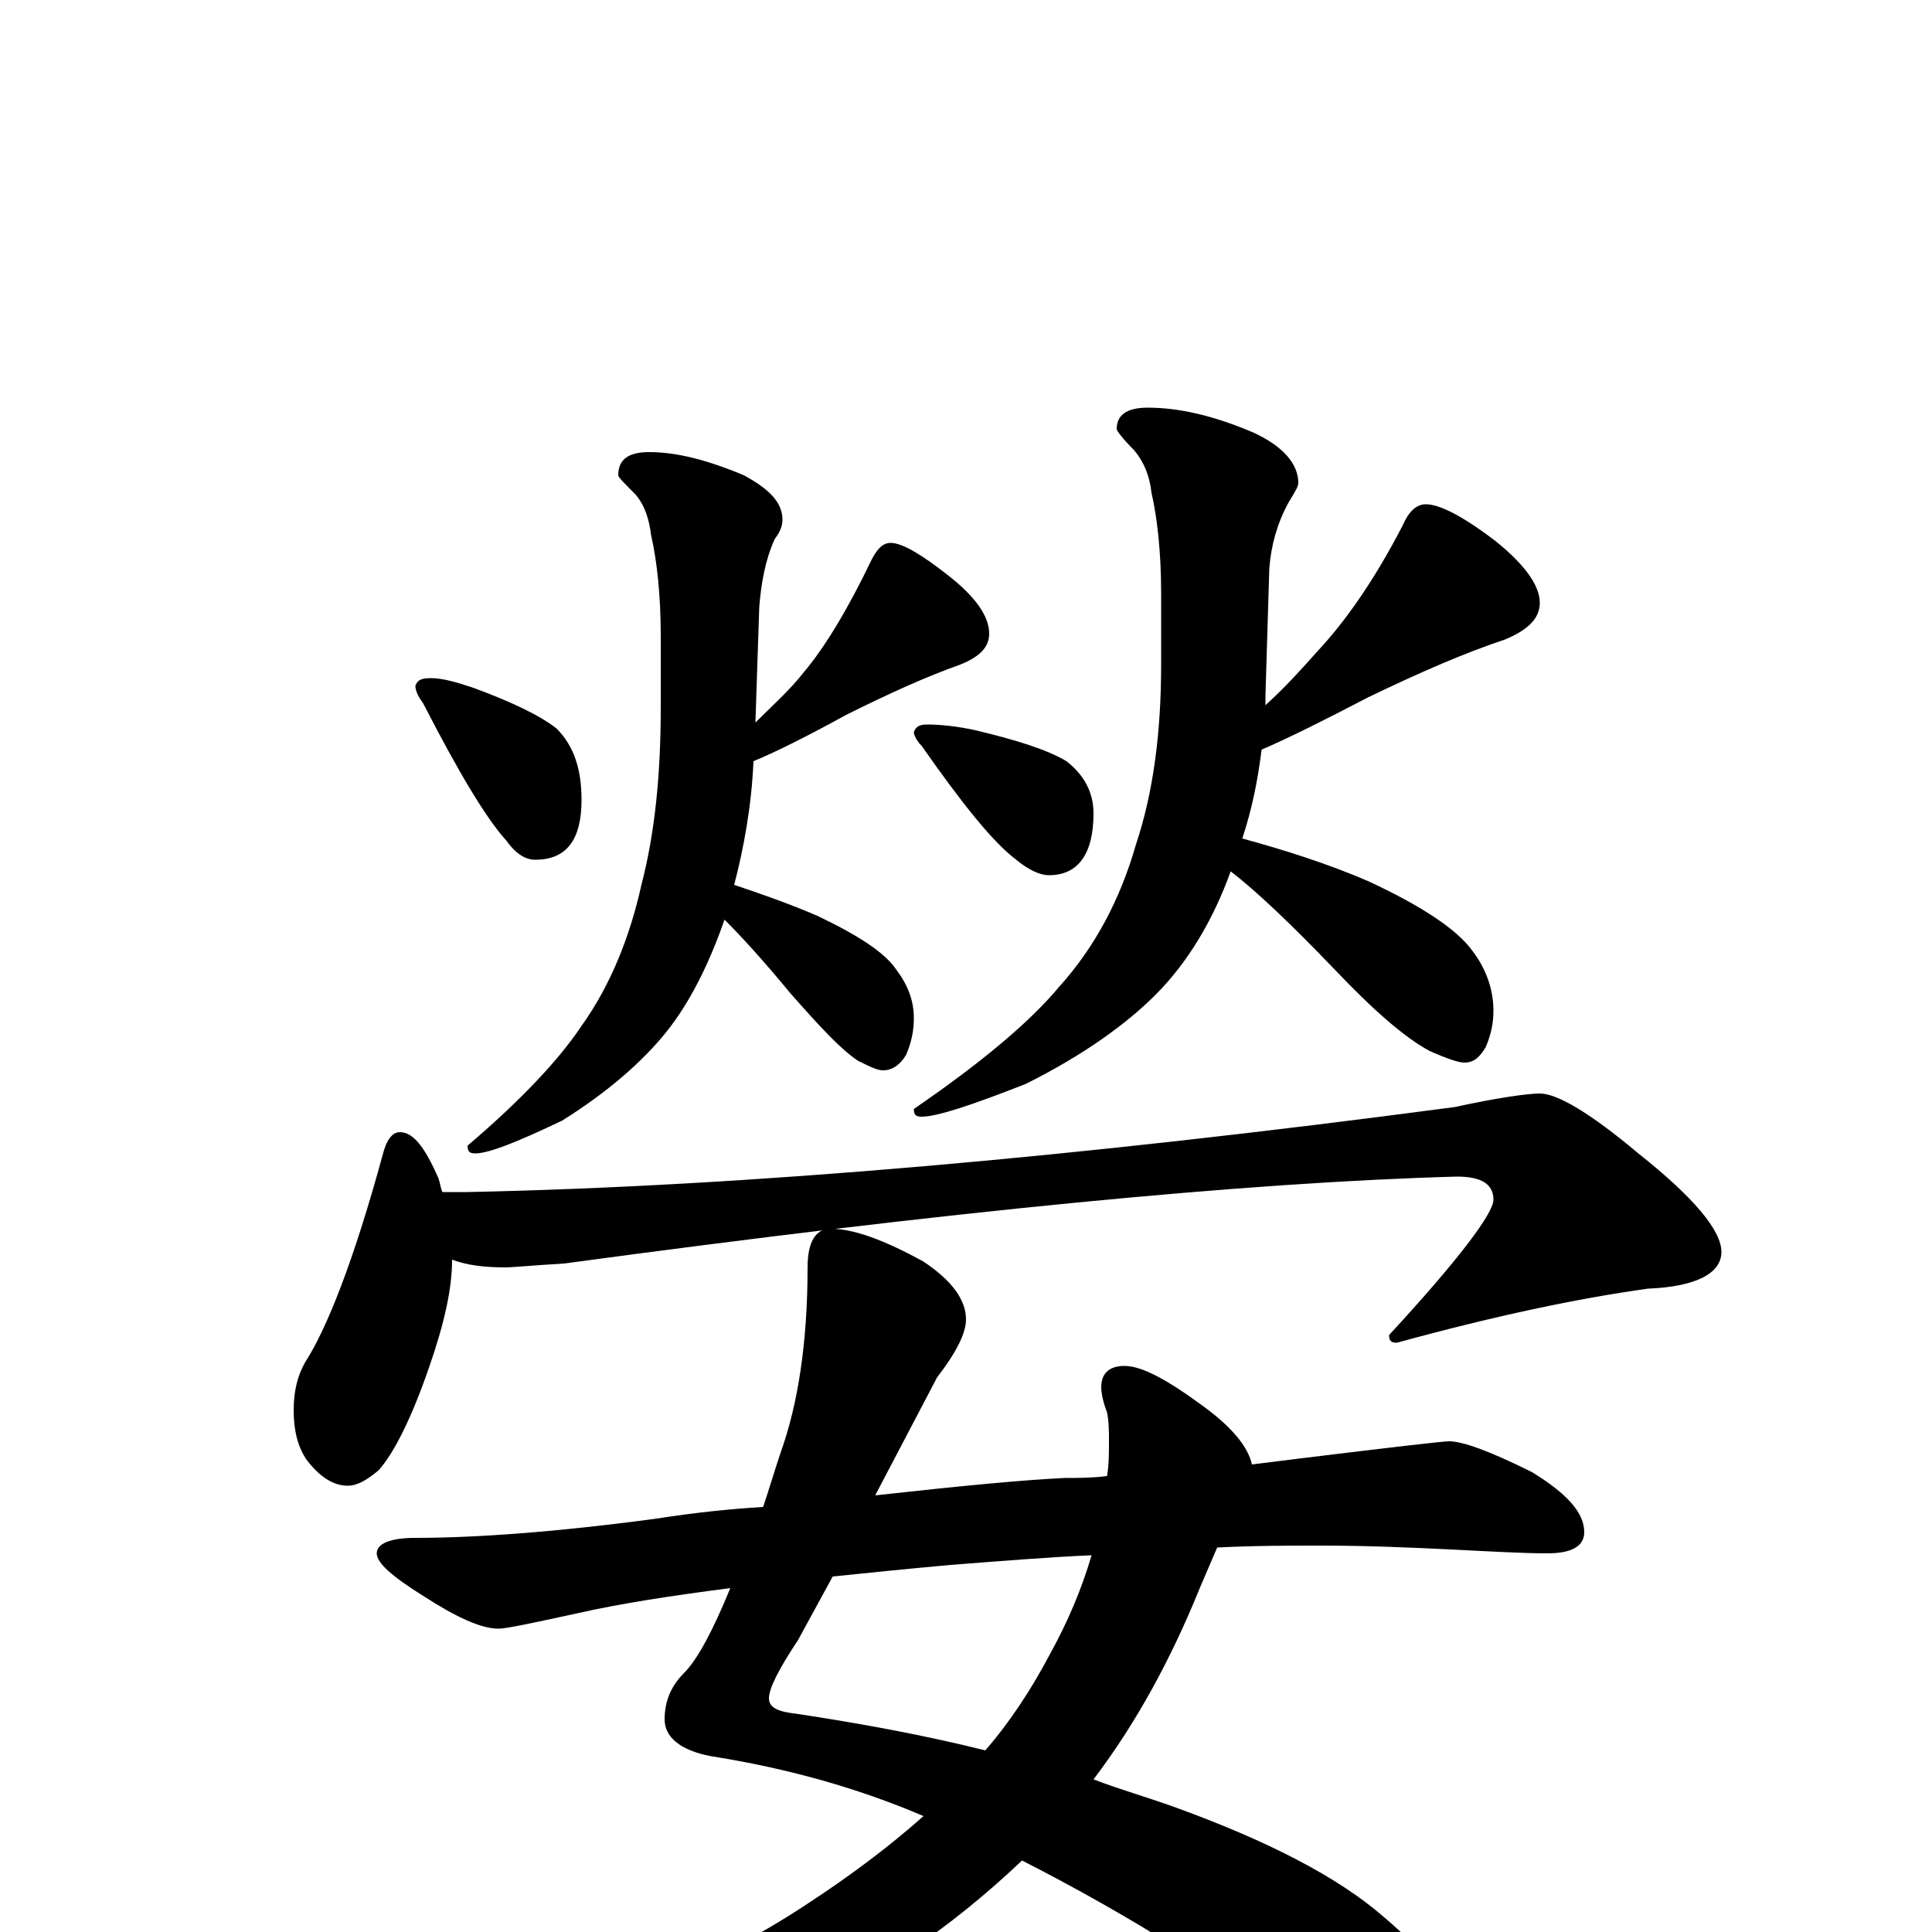 <?xml version="1.0" encoding="utf-8" ?>
<!DOCTYPE svg PUBLIC "-//W3C//DTD SVG 1.1//EN" "http://www.w3.org/Graphics/SVG/1.1/DTD/svg11.dtd">
<svg version="1.1" id="Layer_1" xmlns="http://www.w3.org/2000/svg" xmlns:xlink="http://www.w3.org/1999/xlink" x="0px" y="145px" width="1000px" height="1000px" viewBox="0 0 1000 1000" enable-background="new 0 0 1000 1000" xml:space="preserve">
<g id="Layer_1">
<path id="glyph" transform="matrix(1 0 0 -1 0 1000)" d="M223,649C229,649 236,647 245,644C264,637 279,630 288,623C297,614 301,602 301,586C301,565 293,555 277,555C272,555 267,558 262,565C252,576 238,599 219,636C216,640 215,643 215,645C216,648 218,649 223,649M336,766C350,766 366,762 385,754C398,747 405,740 405,731C405,728 404,725 401,721C396,710 394,698 393,686l-2,-60C400,635 409,643 416,652C427,665 439,685 451,710C454,716 457,719 461,719C467,719 477,713 491,702C505,691 512,681 512,672C512,665 507,660 497,656C480,650 460,641 438,630C418,619 402,611 390,606C389,583 385,561 380,542C395,537 409,532 423,526C444,516 458,507 464,498C470,490 473,482 473,473C473,467 472,461 469,454C466,449 462,446 457,446C454,446 450,448 444,451C435,457 424,469 409,486C395,503 384,515 375,524C367,501 357,481 345,466C333,451 315,435 291,420C268,409 253,403 246,403C243,403 242,404 242,407C269,430 289,451 301,469C316,490 326,515 332,542C339,569 342,599 342,634l0,37C342,692 340,710 337,723C336,731 334,738 329,744C323,750 320,753 320,754C320,762 325,766 336,766M480,625C487,625 496,624 505,622C526,617 542,612 552,606C561,599 566,590 566,579C566,558 558,547 543,547C538,547 532,550 526,555C514,564 498,584 477,614C474,617 473,620 473,621C474,624 476,625 480,625M594,789C610,789 628,785 649,776C664,769 672,760 672,750C672,748 670,745 667,740C661,729 658,718 657,706l-2,-66C655,639 655,637 655,635C665,644 674,654 682,663C696,678 711,699 726,728C729,735 733,739 738,739C745,739 757,733 774,720C789,708 797,697 797,688C797,680 791,674 779,669C758,662 735,652 708,639C685,627 667,618 653,612C651,596 648,581 643,566C665,560 687,553 708,544C736,531 754,519 762,508C769,499 773,488 773,477C773,471 772,465 769,458C766,453 763,450 758,450C755,450 749,452 740,456C727,463 711,477 691,498C668,522 650,539 637,549C628,524 615,502 598,485C583,470 561,454 531,439C503,428 485,422 477,422C474,422 473,423 473,426C508,450 533,471 548,489C567,510 580,535 588,563C597,590 601,621 601,656l0,37C601,714 599,732 596,745C595,754 592,761 587,767C581,773 578,777 578,778C578,785 583,789 594,789M207,414C214,414 220,406 227,390C228,387 228,385 229,383l13,0C387,386 557,401 753,427C776,432 791,434 797,434C806,434 823,424 848,403C877,380 891,363 891,352C891,341 878,334 853,333C817,328 774,319 723,305C720,305 719,306 719,309C755,348 773,372 773,379C773,387 767,391 754,391C645,388 491,373 292,346C275,345 265,344 262,344C251,344 242,345 234,348C234,333 230,315 222,292C213,266 204,248 196,239C190,234 185,231 180,231C173,231 166,235 159,244C154,251 152,260 152,270C152,280 154,288 158,295C169,312 183,347 198,402C200,410 203,414 207,414M430,364C442,364 458,358 478,347C493,337 500,327 500,317C500,310 495,300 485,287l-32,-61C498,231 530,234 551,235C558,235 565,235 573,236C574,242 574,248 574,254C574,259 574,264 573,269C571,274 570,279 570,282C570,289 574,293 582,293C591,293 604,286 623,272C638,261 646,251 648,242C656,243 664,244 672,245C721,251 747,254 750,254C757,254 771,249 793,238C811,227 820,217 820,207C820,200 814,196 801,196C788,196 771,197 751,198C730,199 708,200 684,200C667,200 649,200 630,199C627,192 624,185 621,178C606,141 588,108 566,79C579,74 593,70 607,65C657,47 693,28 716,8C741,-13 754,-33 754,-50C754,-69 745,-78 727,-78C714,-78 701,-73 688,-63C637,-24 584,9 529,37C491,1 452,-25 413,-41C371,-58 324,-66 273,-66C264,-66 256,-65 247,-63C241,-61 238,-59 238,-58C238,-56 244,-53 257,-50C316,-39 370,-17 417,14C440,29 460,44 478,60C443,75 406,85 368,91C352,94 344,101 344,110C344,119 347,127 354,134C361,141 369,156 378,178C347,174 321,170 299,165C276,160 262,157 258,157C249,157 236,163 219,174C203,184 195,191 195,196C195,201 202,204 215,204C246,204 288,207 340,214C359,217 378,219 395,220C398,229 401,239 404,248C413,273 418,305 418,344C418,357 422,364 430,364M565,195C542,194 518,192 492,190C470,188 450,186 431,184l-18,-33C403,136 398,126 398,121C398,116 403,114 412,113C445,108 478,102 510,94C523,109 534,126 543,143C553,161 560,178 565,195z"/>
</g>
</svg>
